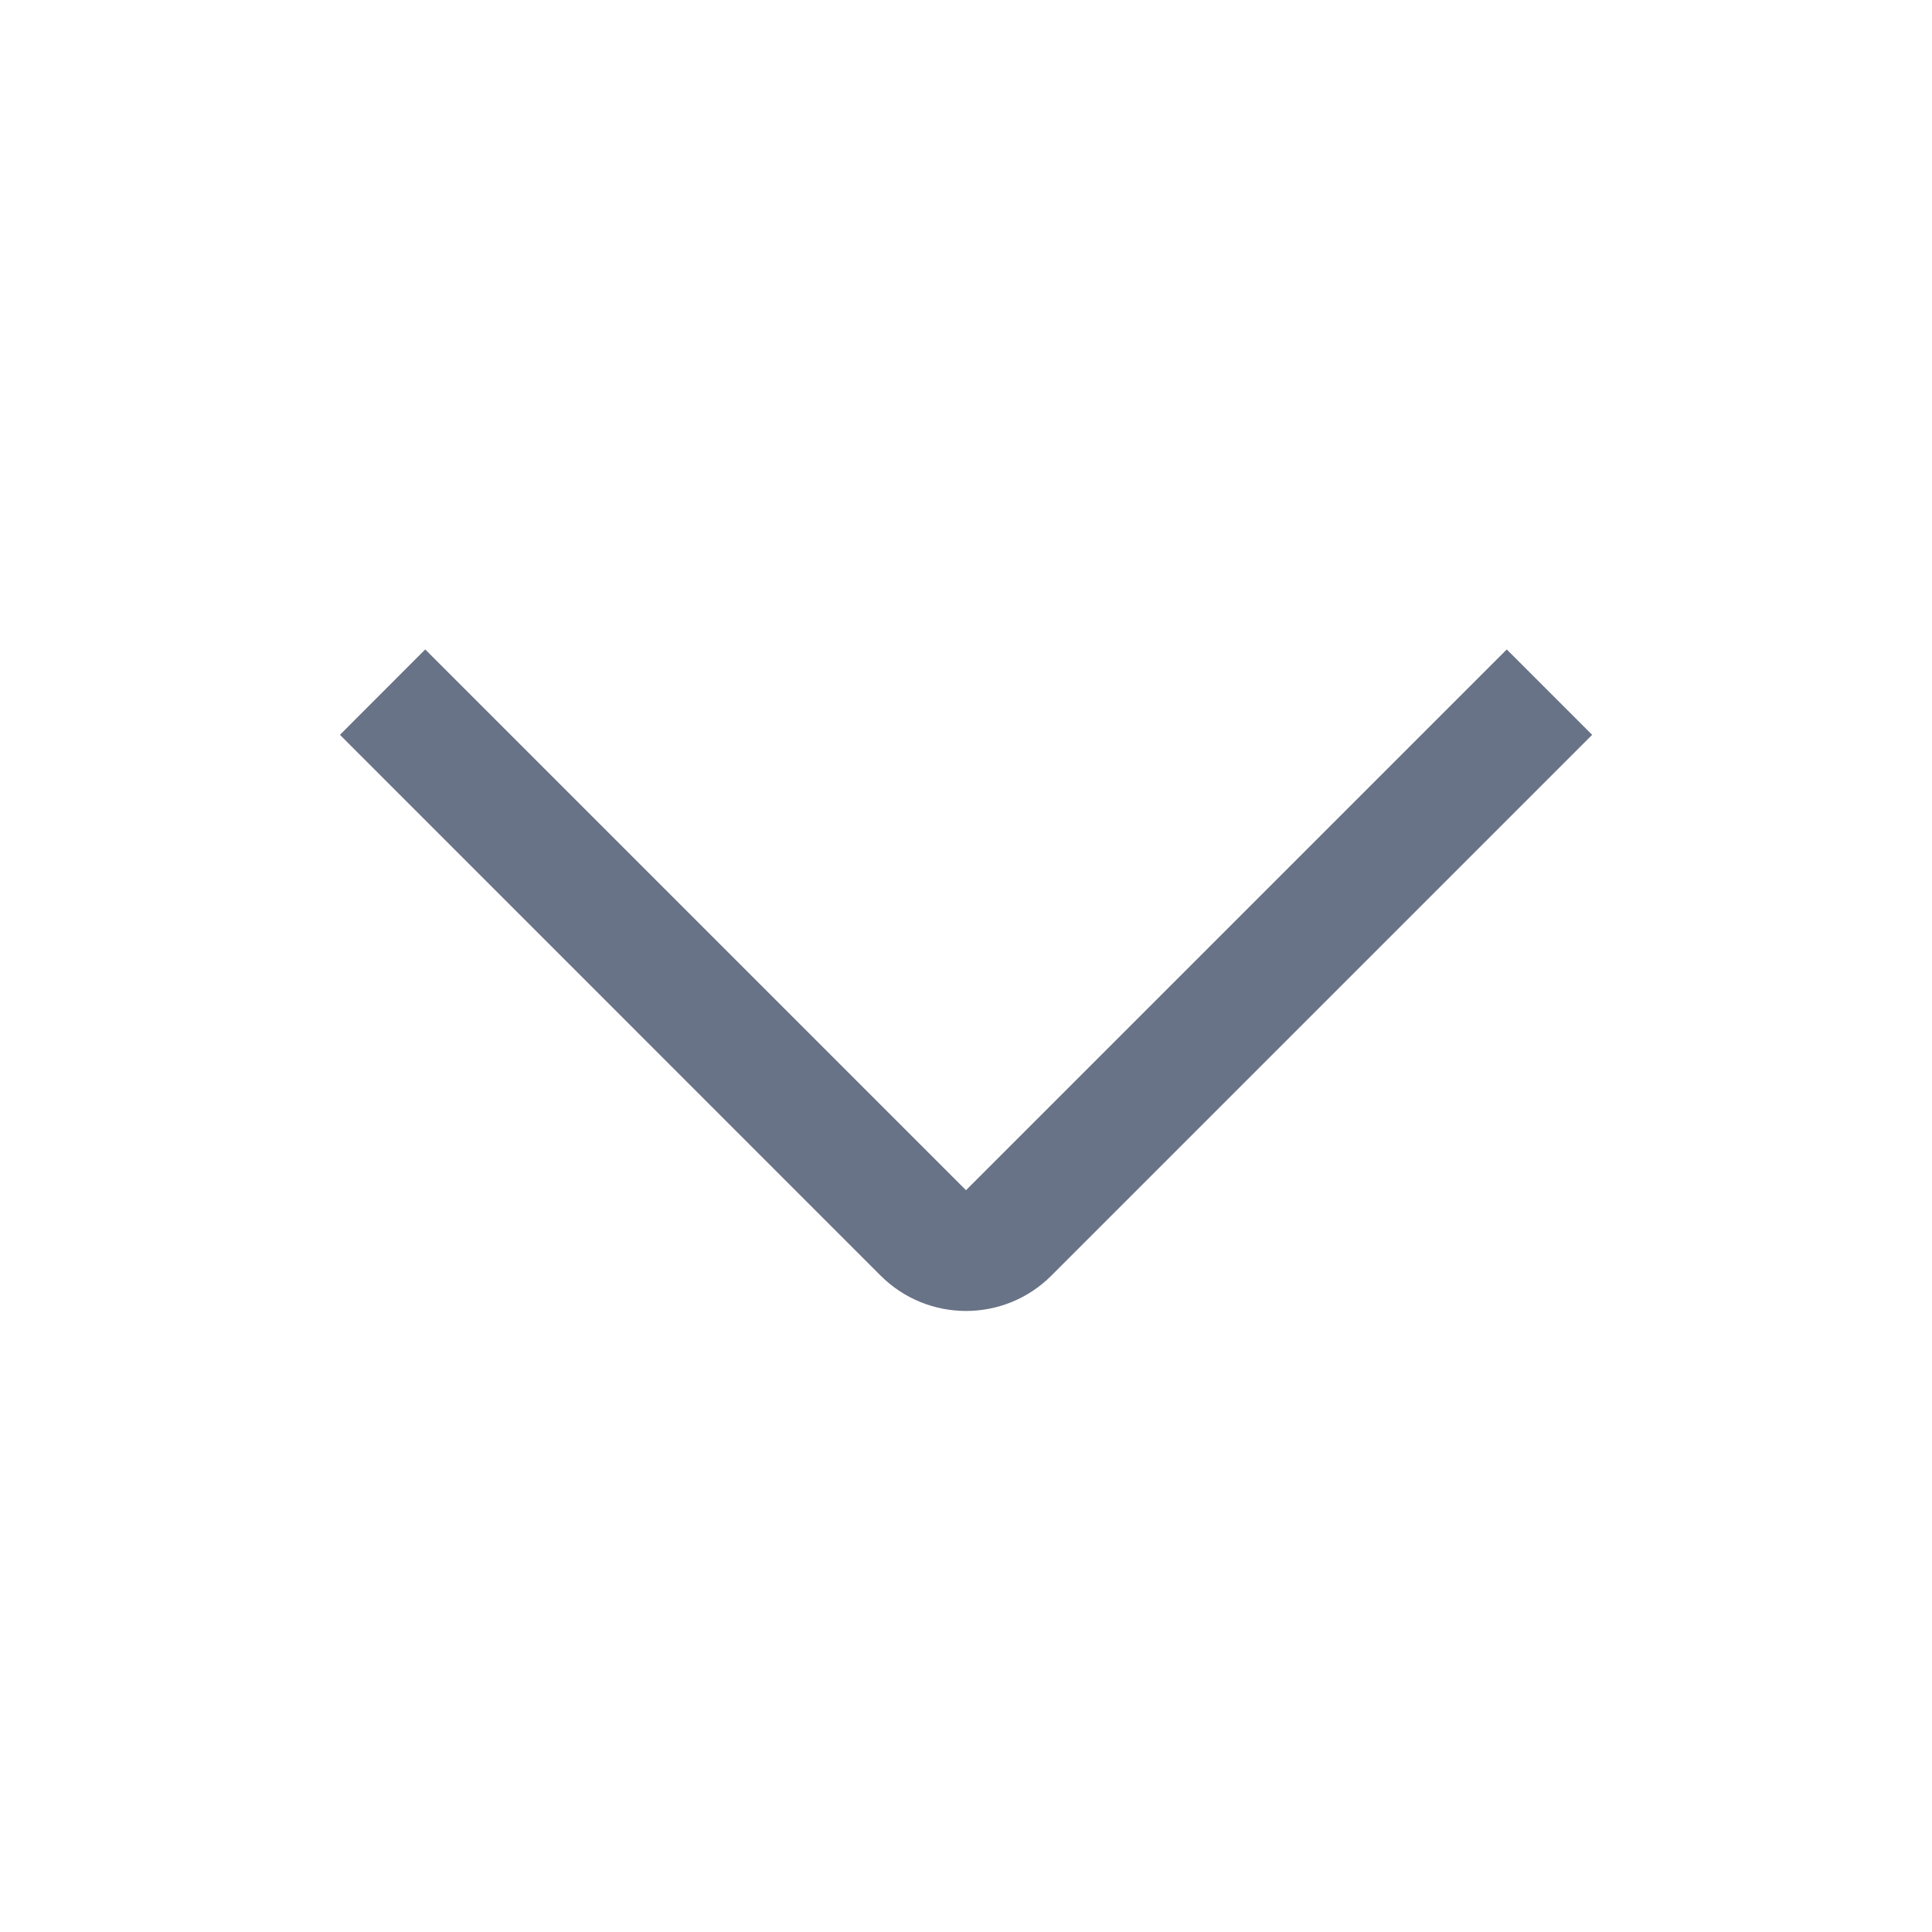 <svg width="20" height="20" viewBox="0 0 20 20" fill="none" xmlns="http://www.w3.org/2000/svg">
<path fill-rule="evenodd" clip-rule="evenodd" d="M10 12.321L15.598 6.723L16.482 7.607L10.884 13.205C10.396 13.693 9.605 13.693 9.116 13.205L3.519 7.607L4.402 6.723L10 12.321Z" fill="#697387"/>
</svg>
